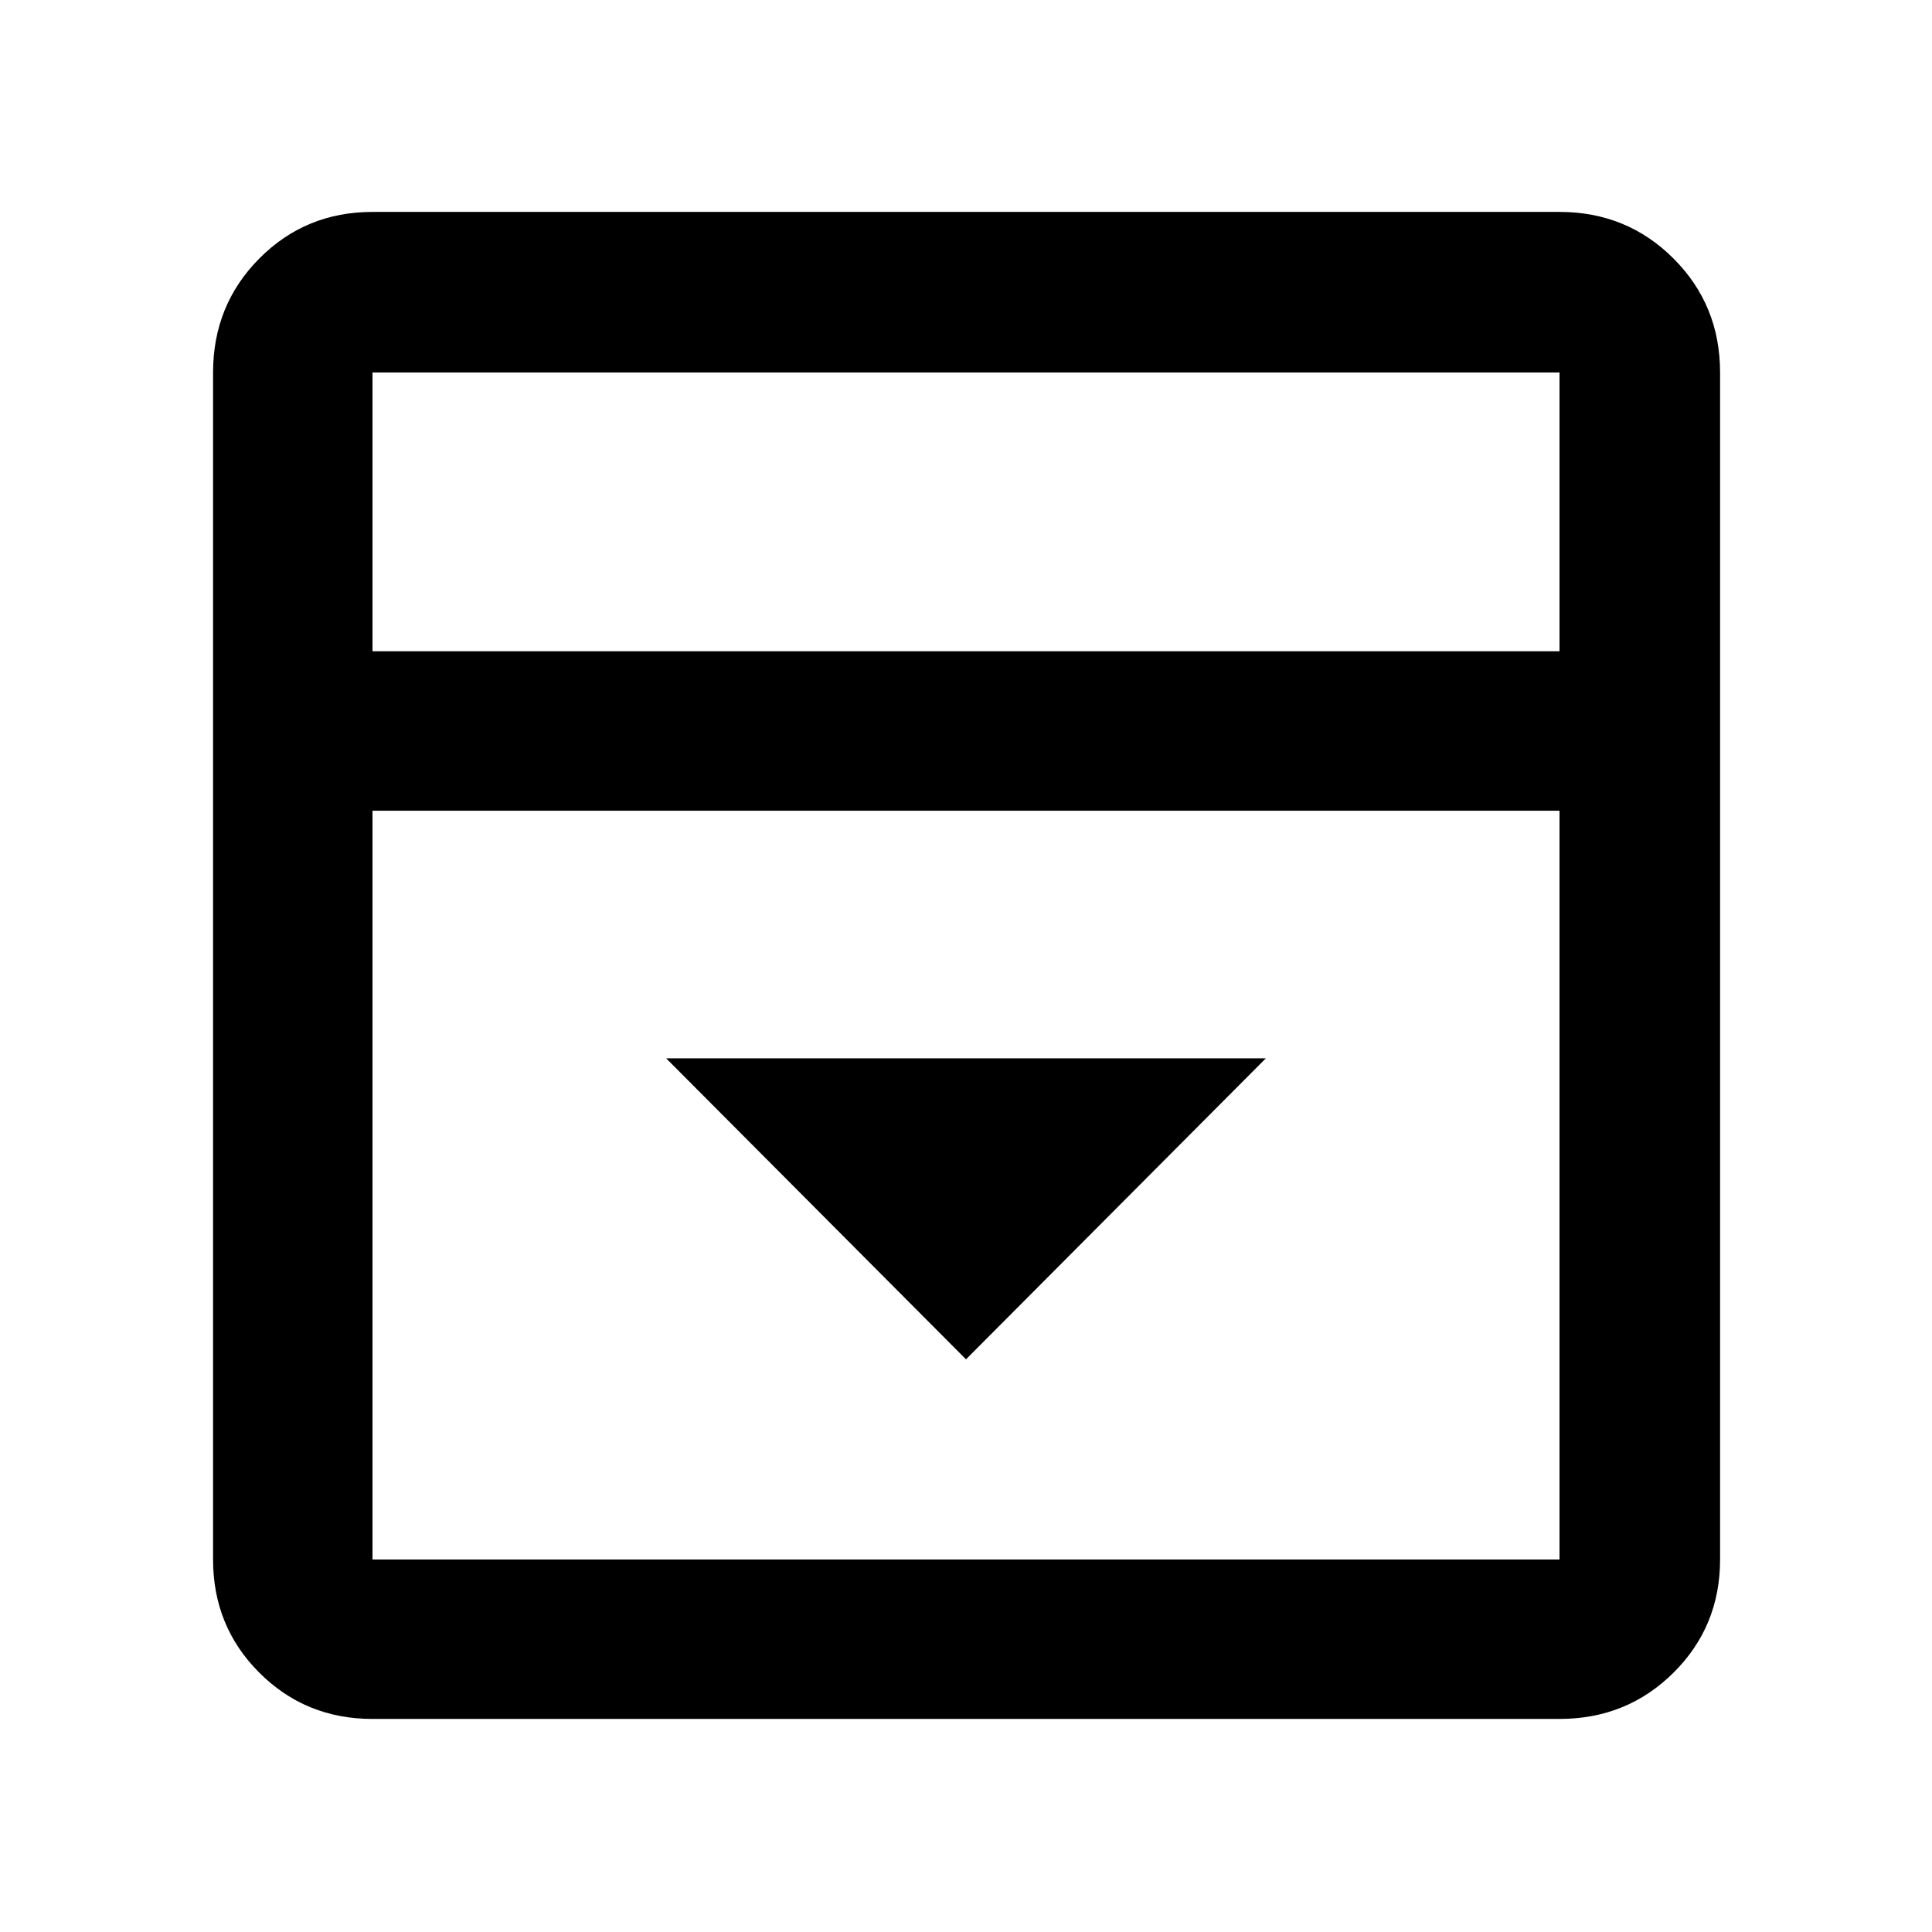<svg xmlns="http://www.w3.org/2000/svg" height="48" viewBox="0 -960 960 960" width="48"><path d="m480-284.56 149-149.57H331l149 149.57ZM185.09-105.87q-33.26 0-56.24-22.98-22.98-22.98-22.98-56.24v-589.82q0-33.49 22.98-56.64t56.24-23.15h589.82q33.49 0 56.64 23.15t23.15 56.64v589.82q0 33.26-23.15 56.24-23.15 22.98-56.64 22.98H185.09Zm589.82-530.52v-138.52H185.09v138.52h589.82Zm-589.82 79.22v372.08h589.82v-372.08H185.09Zm0-79.22v-138.52 138.52Z"/></svg>
